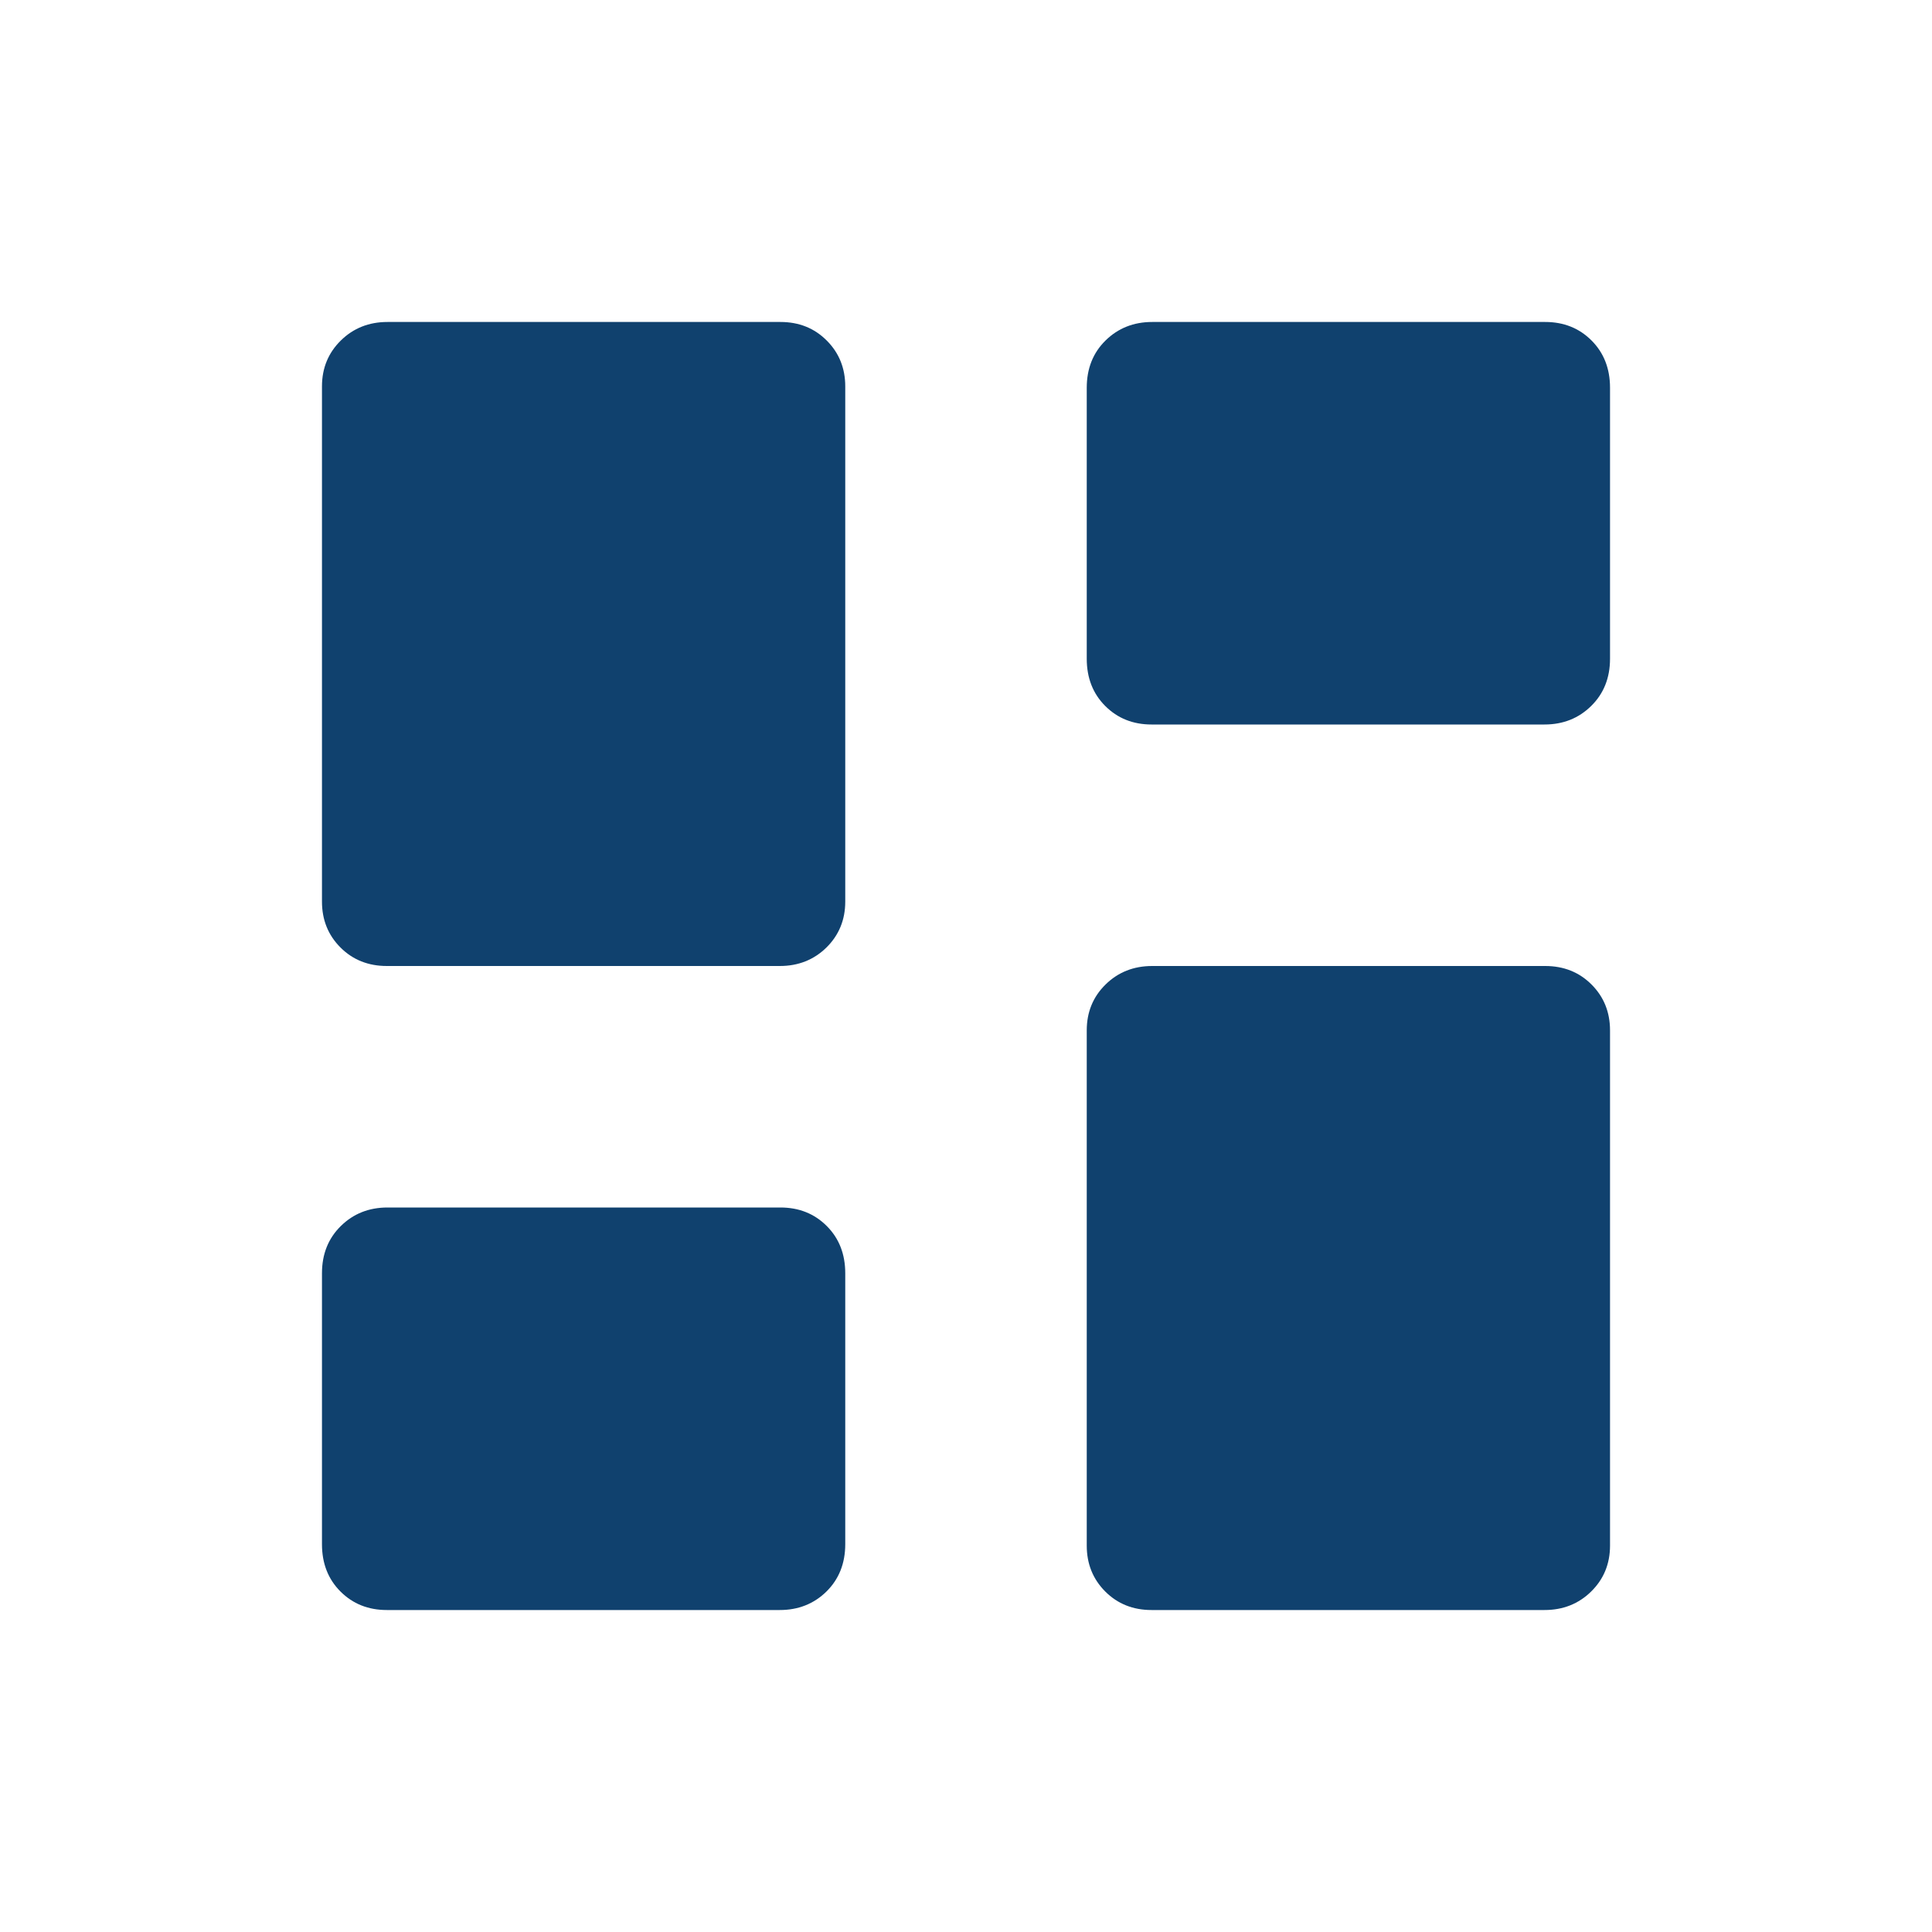 <svg width="26" height="26" viewBox="0 0 26 26" fill="none" xmlns="http://www.w3.org/2000/svg">
<mask id="mask0_12_347" style="mask-type:alpha" maskUnits="userSpaceOnUse" x="0" y="0" width="26" height="26">
<rect width="26" height="26" fill="#D9D9D9"/>
</mask>
<g mask="url(#mask0_12_347)">
<path d="M15.497 9.75C15.248 9.75 15.04 9.667 14.874 9.501C14.708 9.335 14.625 9.123 14.625 8.865V5.219C14.625 4.96 14.709 4.748 14.878 4.582C15.047 4.416 15.257 4.333 15.506 4.333H20.794C21.044 4.333 21.252 4.416 21.418 4.582C21.584 4.748 21.667 4.96 21.667 5.219V8.865C21.667 9.123 21.582 9.335 21.413 9.501C21.244 9.667 21.035 9.75 20.785 9.75H15.497ZM5.206 13C4.956 13 4.748 12.917 4.582 12.751C4.416 12.585 4.333 12.379 4.333 12.133V5.2C4.333 4.954 4.418 4.748 4.587 4.582C4.756 4.416 4.965 4.333 5.215 4.333H10.502C10.752 4.333 10.96 4.416 11.126 4.583C11.292 4.749 11.375 4.955 11.375 5.2V12.134C11.375 12.379 11.29 12.585 11.122 12.751C10.953 12.917 10.743 13 10.494 13H5.206ZM15.497 21.667C15.248 21.667 15.04 21.584 14.874 21.418C14.708 21.251 14.625 21.046 14.625 20.8V13.866C14.625 13.621 14.709 13.415 14.878 13.249C15.047 13.083 15.257 13 15.506 13H20.794C21.044 13 21.252 13.083 21.418 13.249C21.584 13.415 21.667 13.621 21.667 13.867V20.8C21.667 21.046 21.582 21.252 21.413 21.418C21.244 21.584 21.035 21.667 20.785 21.667H15.497ZM5.206 21.667C4.956 21.667 4.748 21.584 4.582 21.418C4.416 21.252 4.333 21.04 4.333 20.781V17.135C4.333 16.877 4.418 16.665 4.587 16.499C4.756 16.333 4.965 16.25 5.215 16.25H10.502C10.752 16.25 10.96 16.333 11.126 16.499C11.292 16.665 11.375 16.877 11.375 17.135V20.781C11.375 21.04 11.29 21.252 11.122 21.418C10.953 21.584 10.743 21.667 10.494 21.667H5.206Z" fill="#10416E"/>
</g>
</svg>

